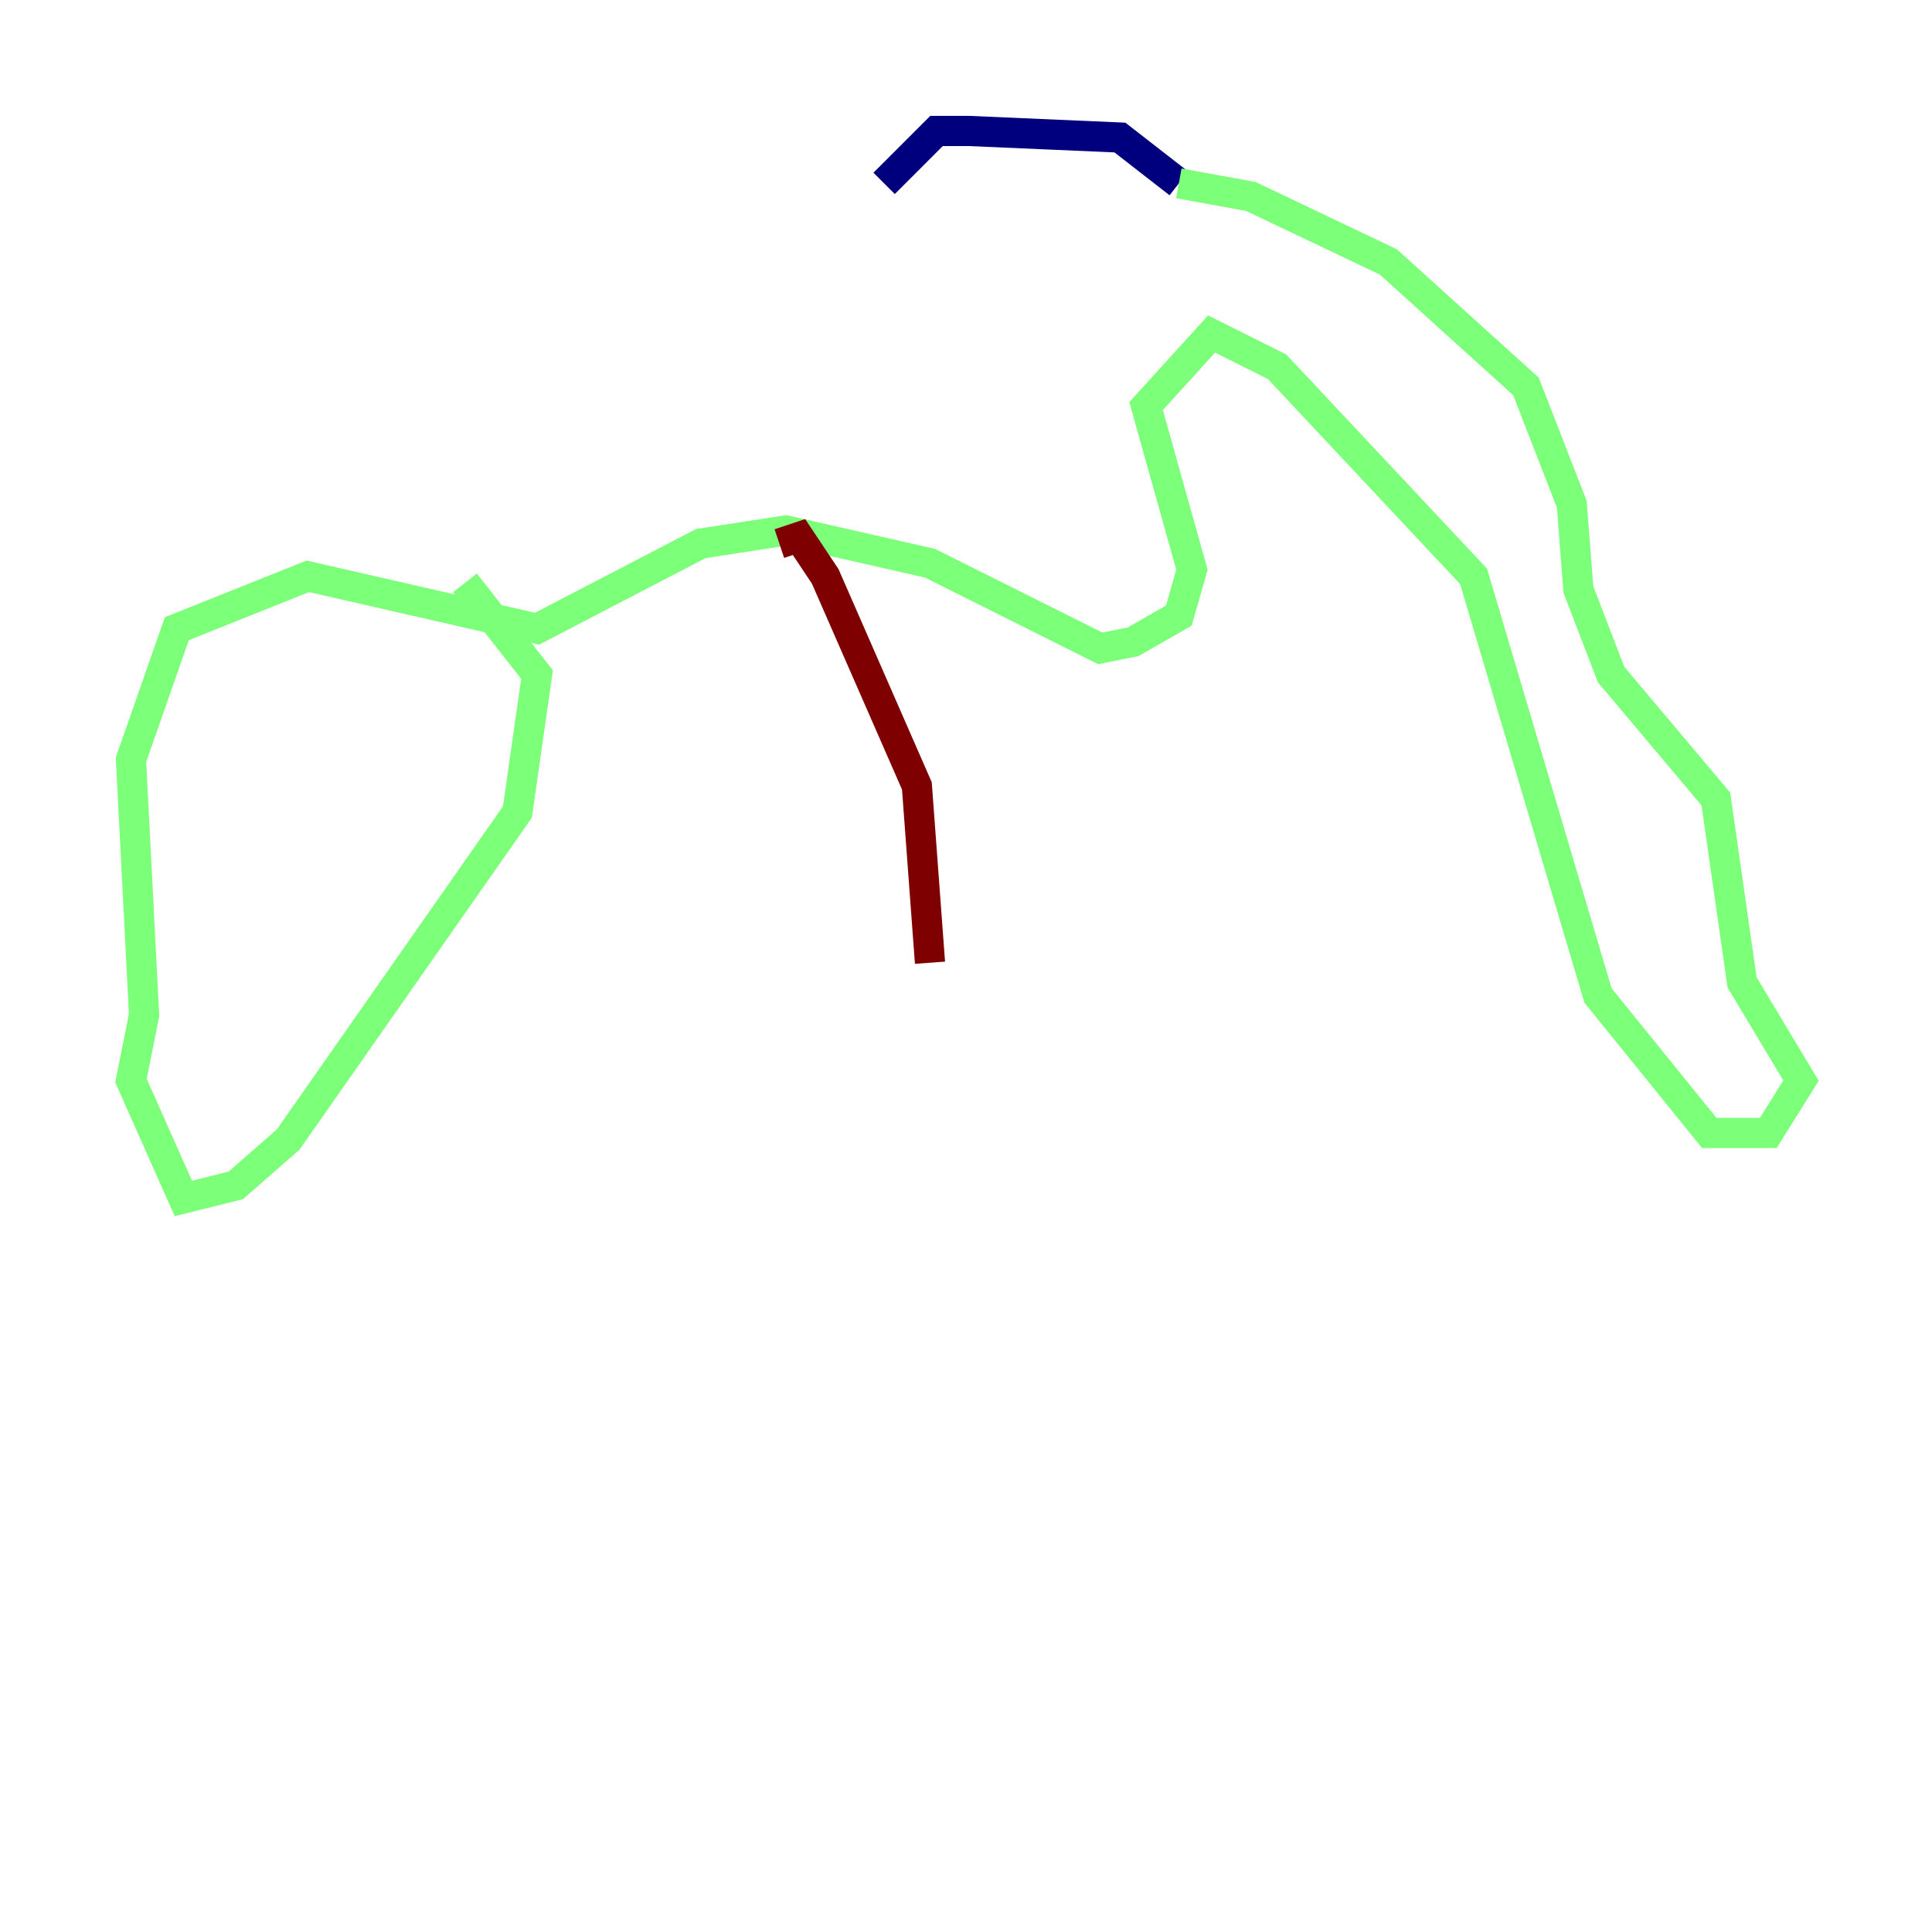 <?xml version="1.0" encoding="utf-8" ?>
<svg baseProfile="tiny" height="128" version="1.2" viewBox="0,0,128,128" width="128" xmlns="http://www.w3.org/2000/svg" xmlns:ev="http://www.w3.org/2001/xml-events" xmlns:xlink="http://www.w3.org/1999/xlink"><defs /><polyline fill="none" points="58.576,12.149 62.047,8.678 64.217,8.678 74.197,9.112 78.102,12.149" stroke="#00007f" stroke-width="2" /><polyline fill="none" points="78.102,12.149 82.875,13.017 91.986,17.356 101.098,25.6 104.136,33.41 104.57,39.051 106.739,44.691 113.681,52.936 115.417,65.085 119.322,71.593 117.153,75.064 113.248,75.064 105.871,65.953 97.627,38.183 84.61,24.298 80.271,22.129 75.932,26.902 78.969,37.749 78.102,40.786 75.064,42.522 72.895,42.956 61.614,37.315 52.068,35.146 46.427,36.014 35.58,41.654 20.393,38.183 11.715,41.654 8.678,50.332 9.546,67.254 8.678,71.593 12.149,79.403 15.62,78.536 19.091,75.498 34.278,53.803 35.58,44.691 30.807,38.617" stroke="#7cff79" stroke-width="2" /><polyline fill="none" points="51.634,36.014 52.936,35.58 54.671,38.183 60.746,52.068 61.614,63.783" stroke="#7f0000" stroke-width="2" /></svg>